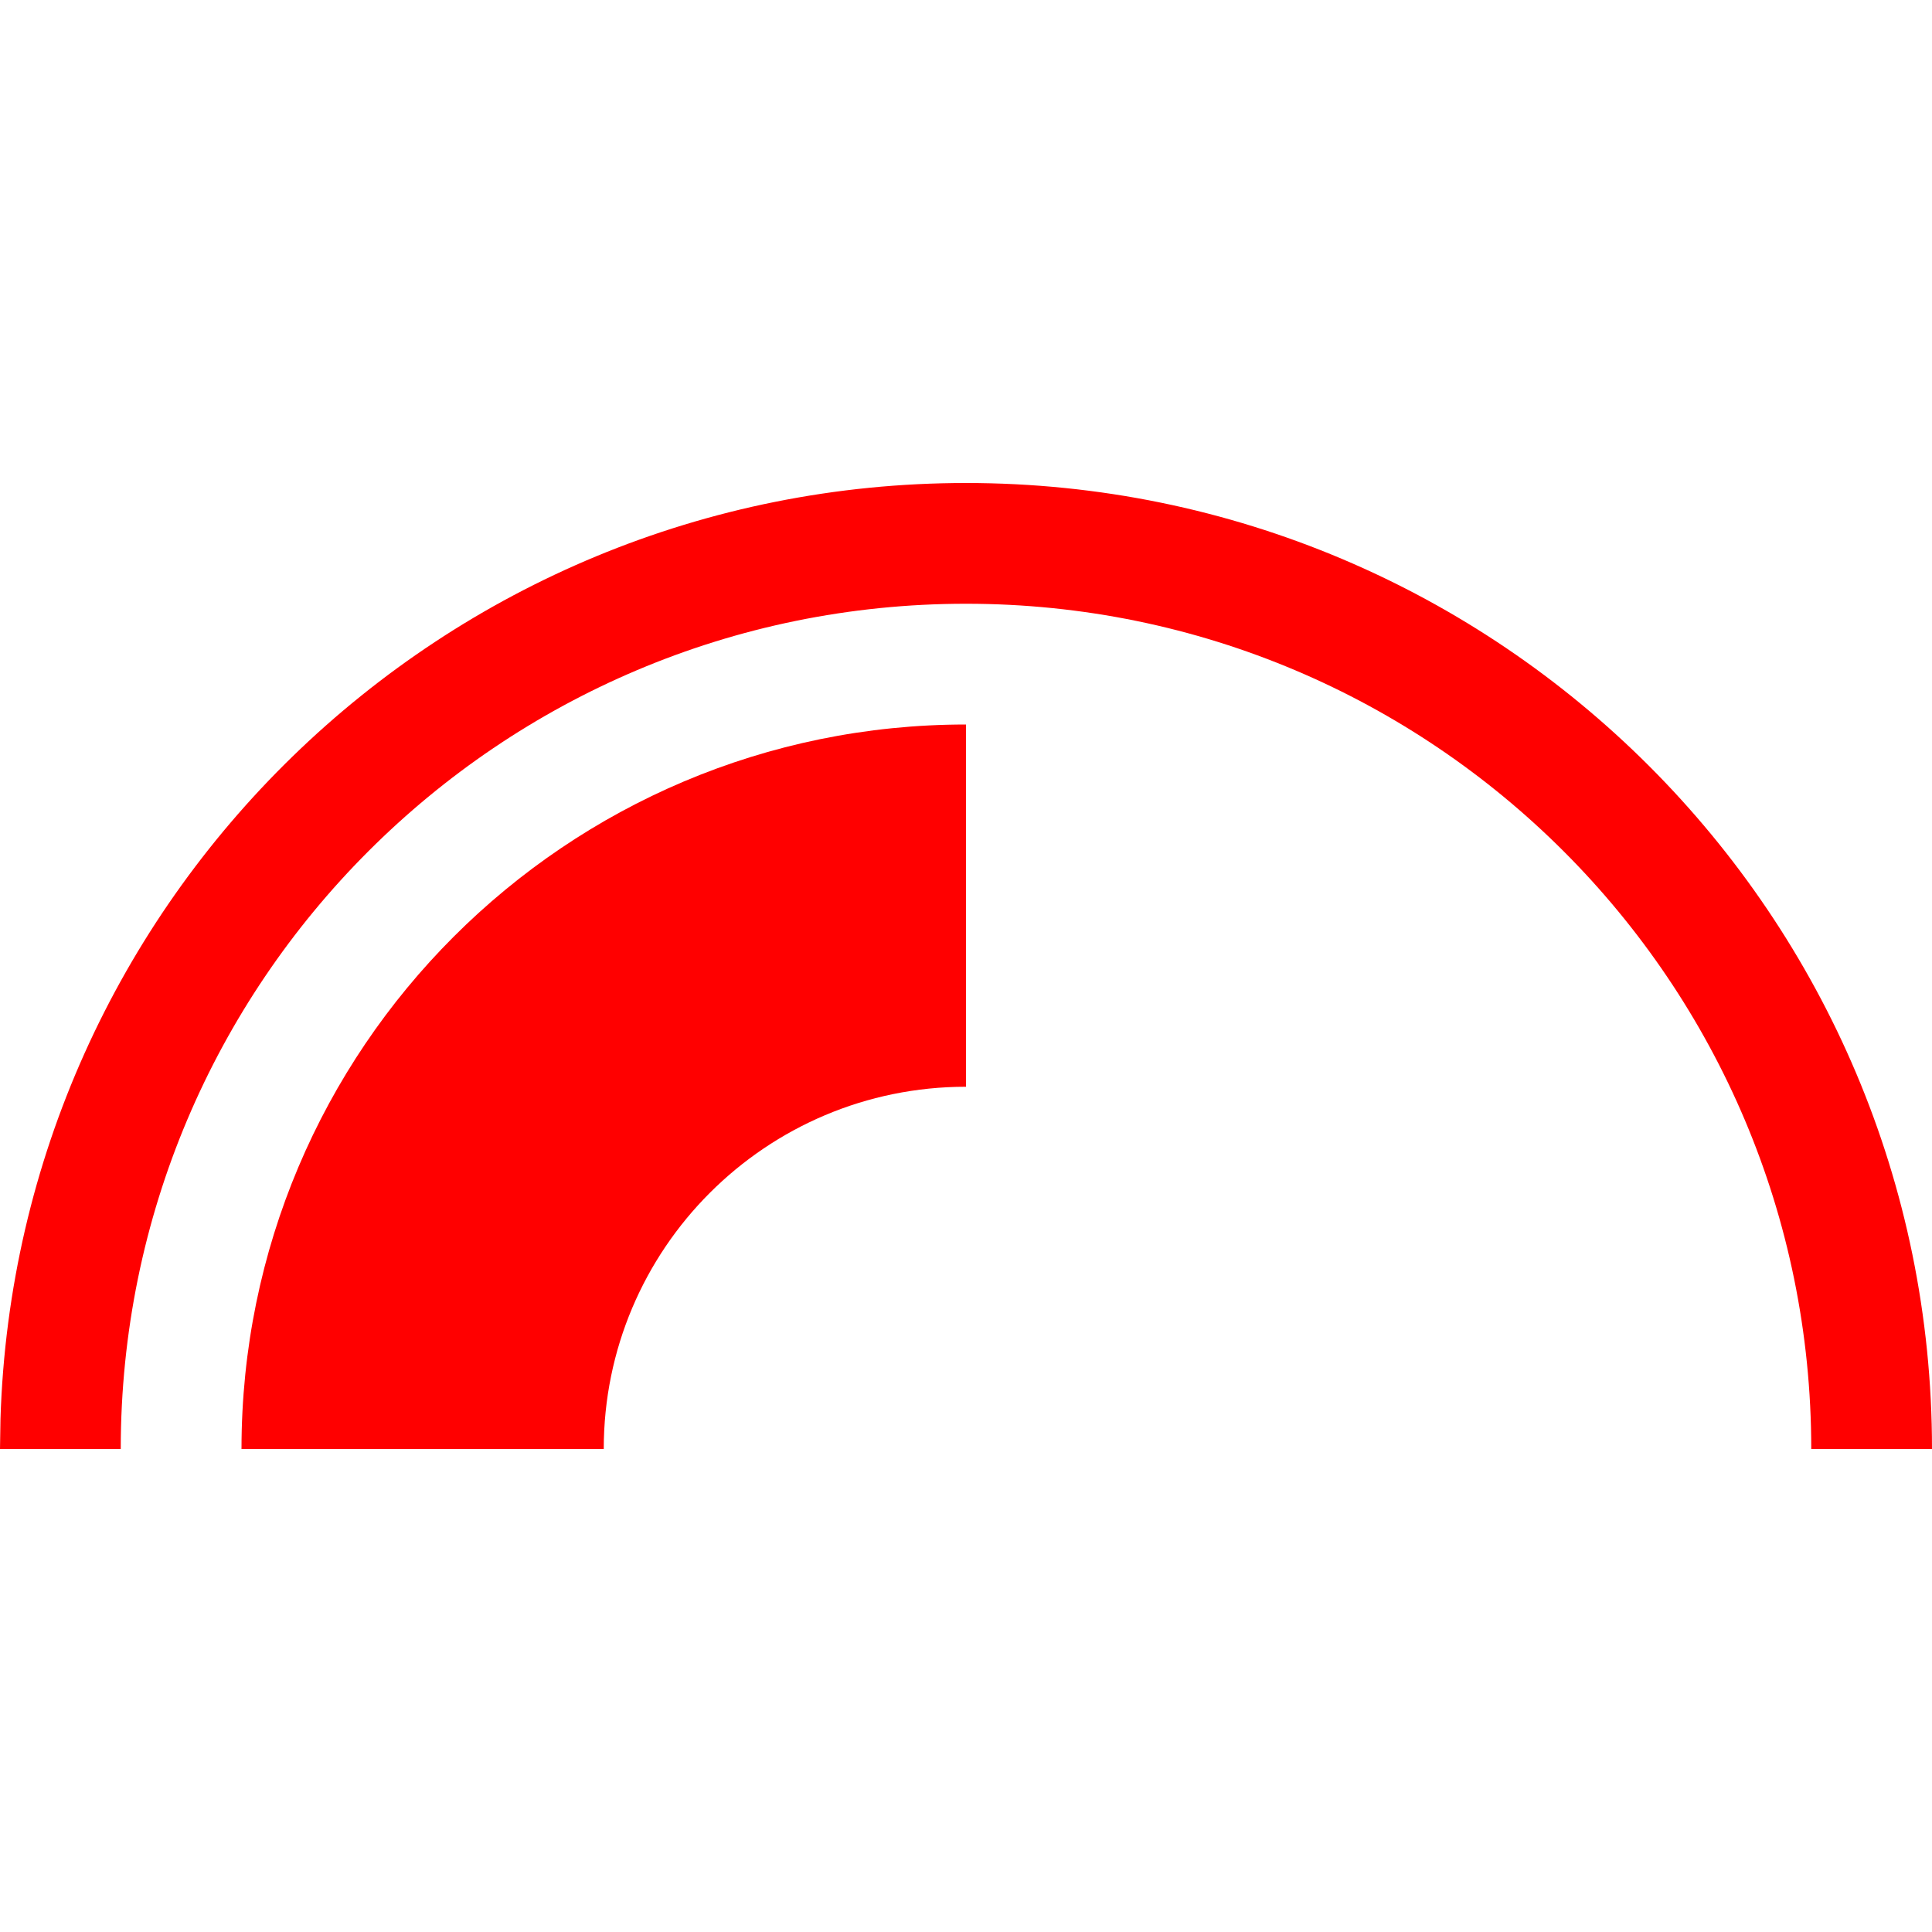 <svg height="16" viewBox="0 0 16 16" width="16" xmlns="http://www.w3.org/2000/svg"><g fill="#f00" fill-rule="nonzero"><path d="m8 4c4.418 0 8 3.582 8 8h-1c0-3.866-3.134-7-7-7-3.866 0-7 3.134-7 7h-1l.004-.249c.132-4.303 3.661-7.751 7.996-7.751z"/><path d="m8 6v3c-1.657 0-3 1.343-3 3h-3c0-3.314 2.686-6 6-6z"/></g></svg>